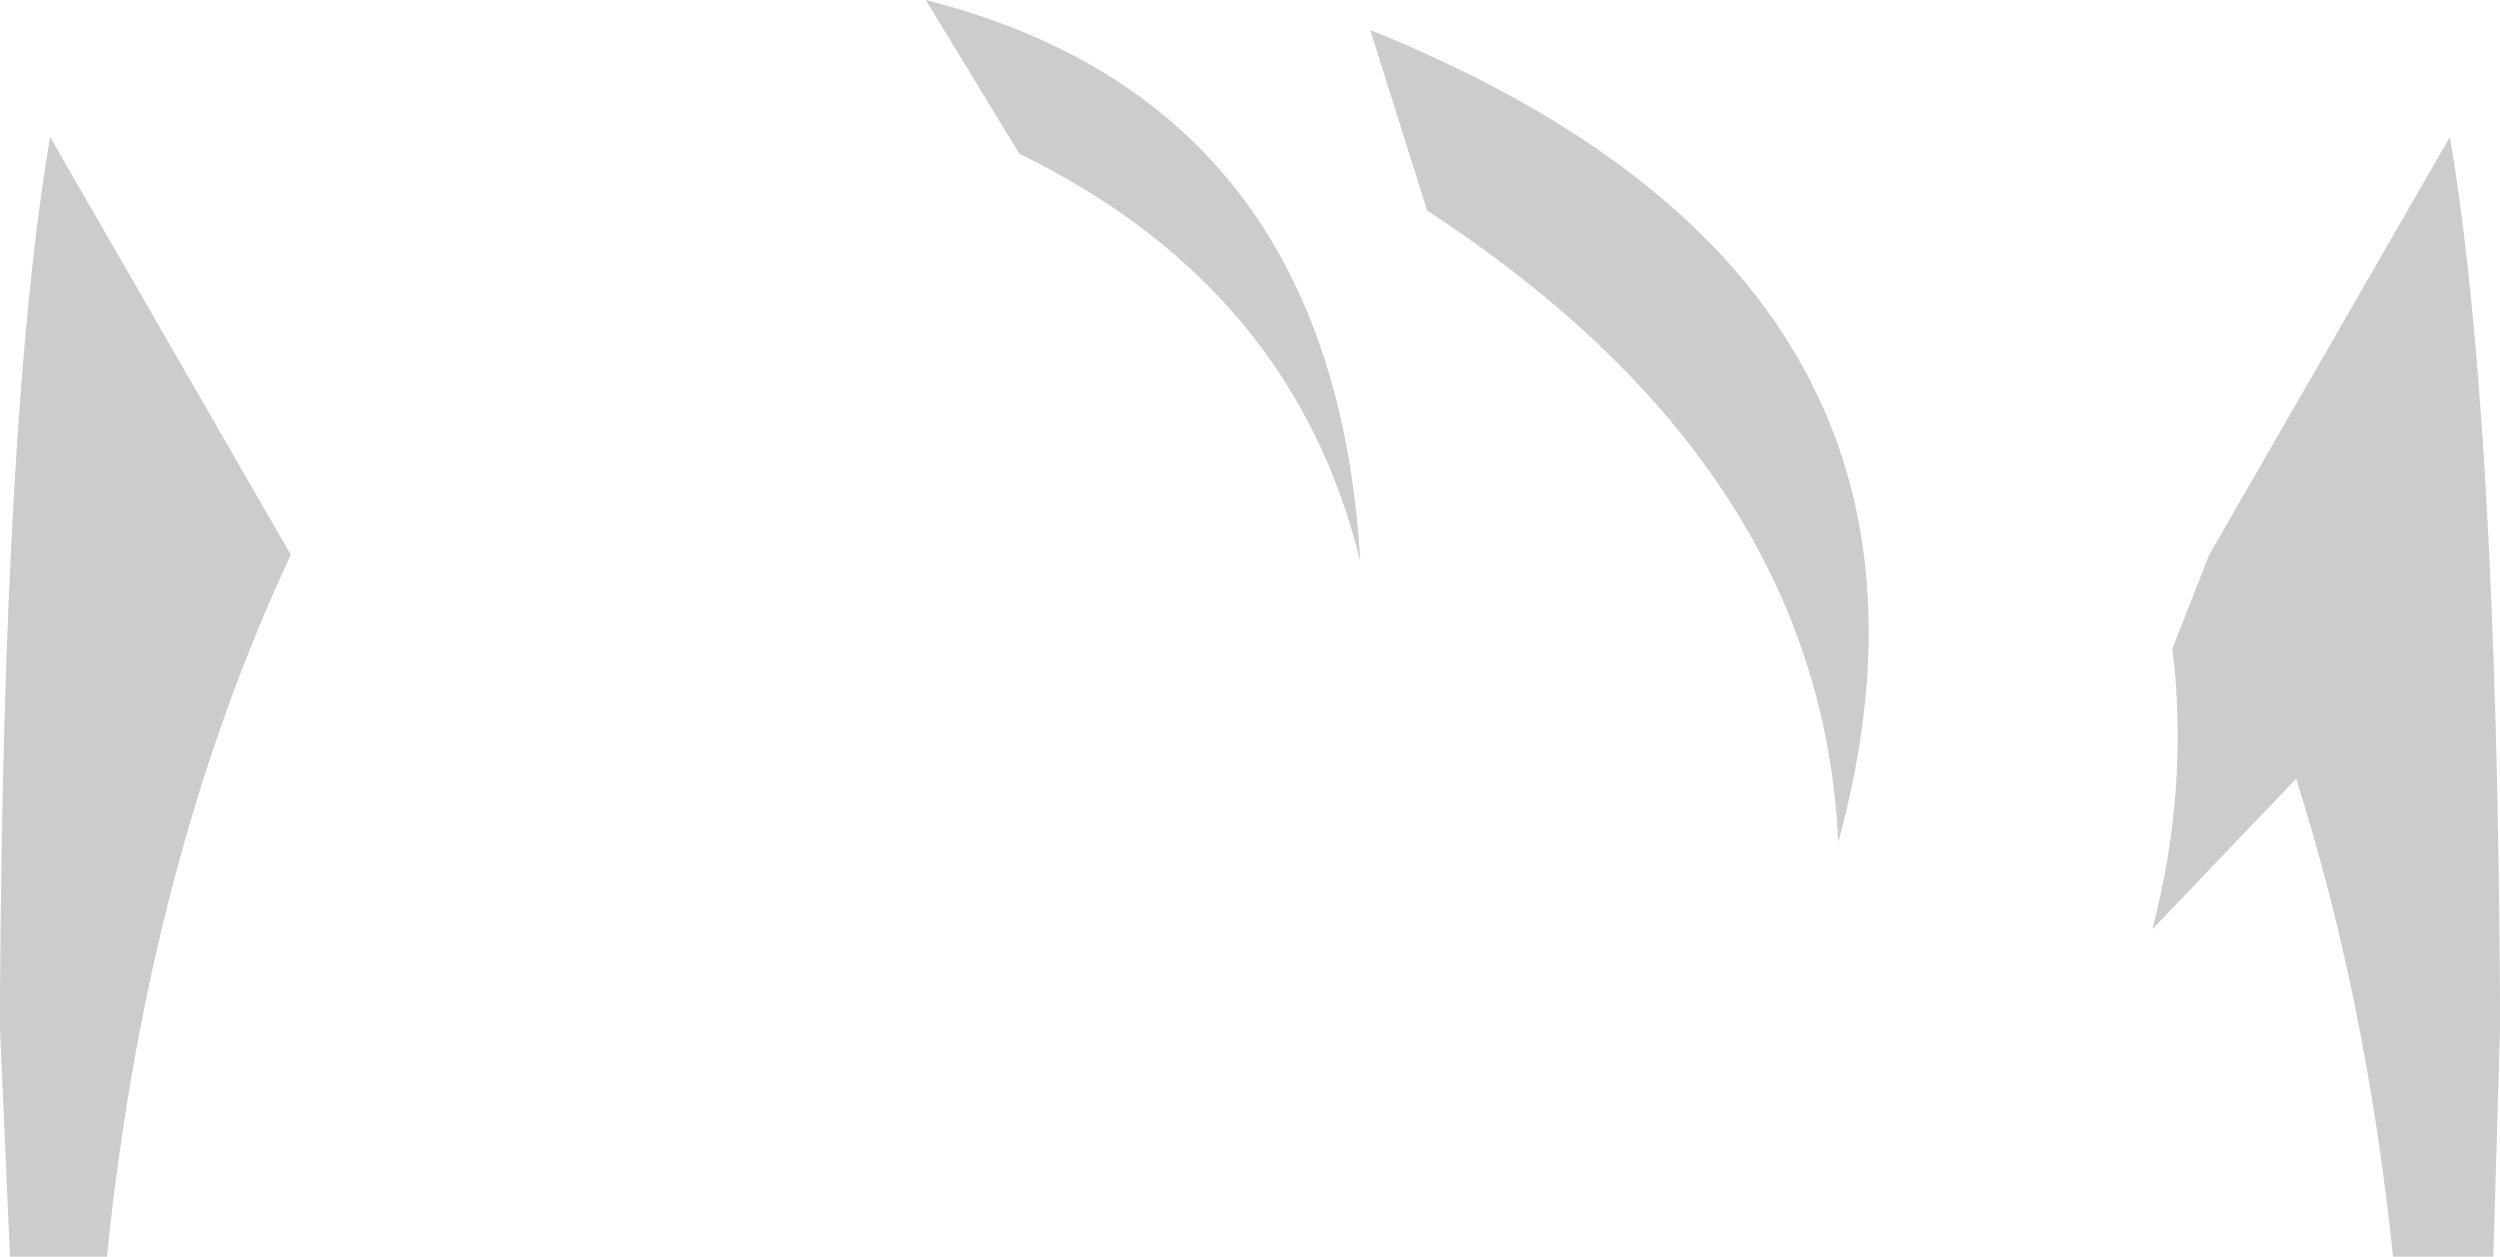 <?xml version="1.0" encoding="UTF-8" standalone="no"?>
<svg xmlns:xlink="http://www.w3.org/1999/xlink" height="18.8px" width="37.4px" xmlns="http://www.w3.org/2000/svg">
  <g transform="matrix(1.0, 0.0, 0.0, 1.0, 18.75, 161.3)">
    <path d="M17.9 -159.25 Q18.6 -155.15 18.65 -146.35 L18.65 -146.1 18.65 -145.9 18.55 -142.5 17.05 -142.5 Q16.65 -146.35 15.6 -149.65 L13.45 -147.4 Q14.0 -149.5 13.75 -151.6 L14.3 -153.0 17.9 -159.25 M2.6 -158.15 L1.75 -160.85 Q11.05 -157.1 8.75 -148.7 8.5 -154.3 2.6 -158.15 M-4.9 -161.3 Q1.2 -159.75 1.6 -152.9 0.6 -157.0 -3.5 -159.0 L-4.9 -161.3 M-14.4 -153.0 Q-16.55 -148.4 -17.15 -142.5 L-18.6 -142.5 -18.75 -145.9 -18.75 -146.1 -18.75 -146.35 Q-18.7 -155.15 -18.0 -159.25 L-14.4 -153.0" fill="#000000" fill-opacity="0.2" fill-rule="evenodd" stroke="none"/>
  </g>
</svg>
